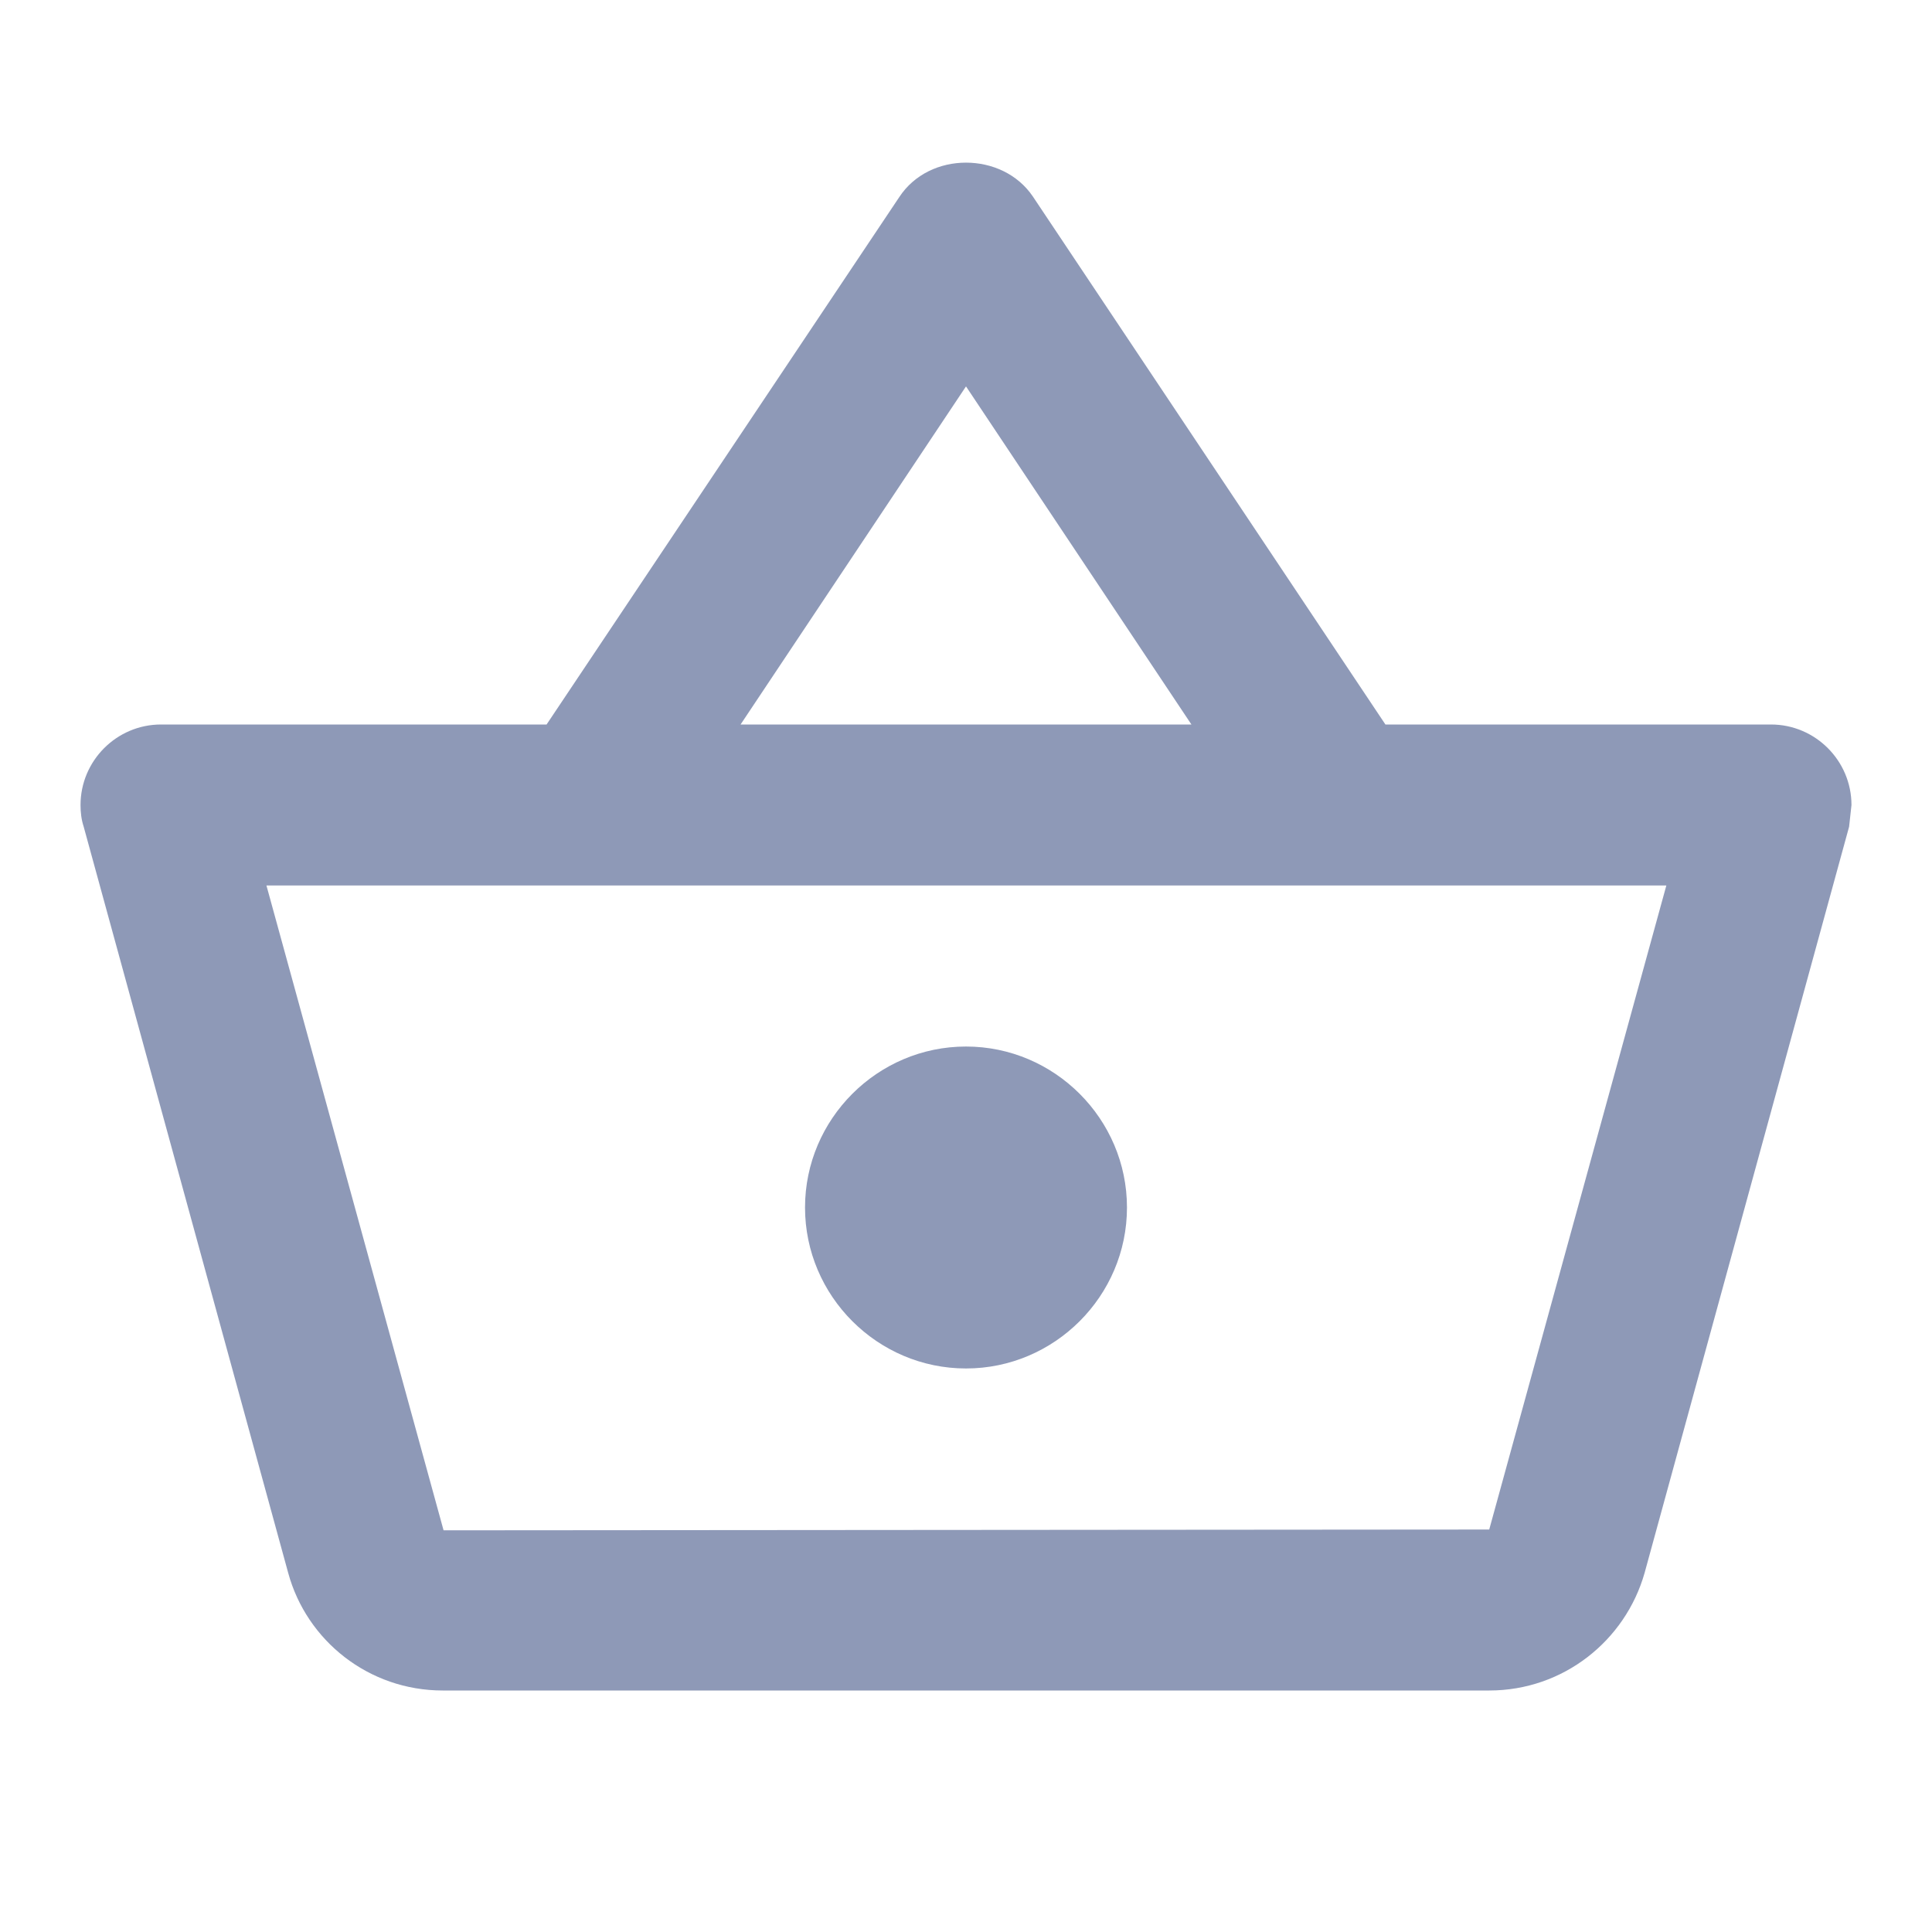 <svg width="22" height="22" viewBox="0 0 22 22" fill="none" xmlns="http://www.w3.org/2000/svg">
<path d="M20.167 8.25H15.776L11.761 2.237C11.587 1.98 11.293 1.852 11 1.852C10.707 1.852 10.413 1.98 10.239 2.246L6.224 8.25H1.833C1.329 8.25 0.917 8.662 0.917 9.167C0.917 9.249 0.926 9.332 0.953 9.414L3.282 17.912C3.492 18.682 4.198 19.25 5.042 19.25H16.958C17.802 19.25 18.508 18.682 18.727 17.912L21.056 9.414L21.083 9.167C21.083 8.662 20.671 8.25 20.167 8.25ZM11 4.4L13.567 8.25H8.433L11 4.4ZM16.958 17.417L5.051 17.426L3.034 10.083H18.975L16.958 17.417ZM11 11.917C9.992 11.917 9.167 12.742 9.167 13.75C9.167 14.758 9.992 15.583 11 15.583C12.008 15.583 12.833 14.758 12.833 13.75C12.833 12.742 12.008 11.917 11 11.917Z" fill="#8E99B7"/>
</svg>
